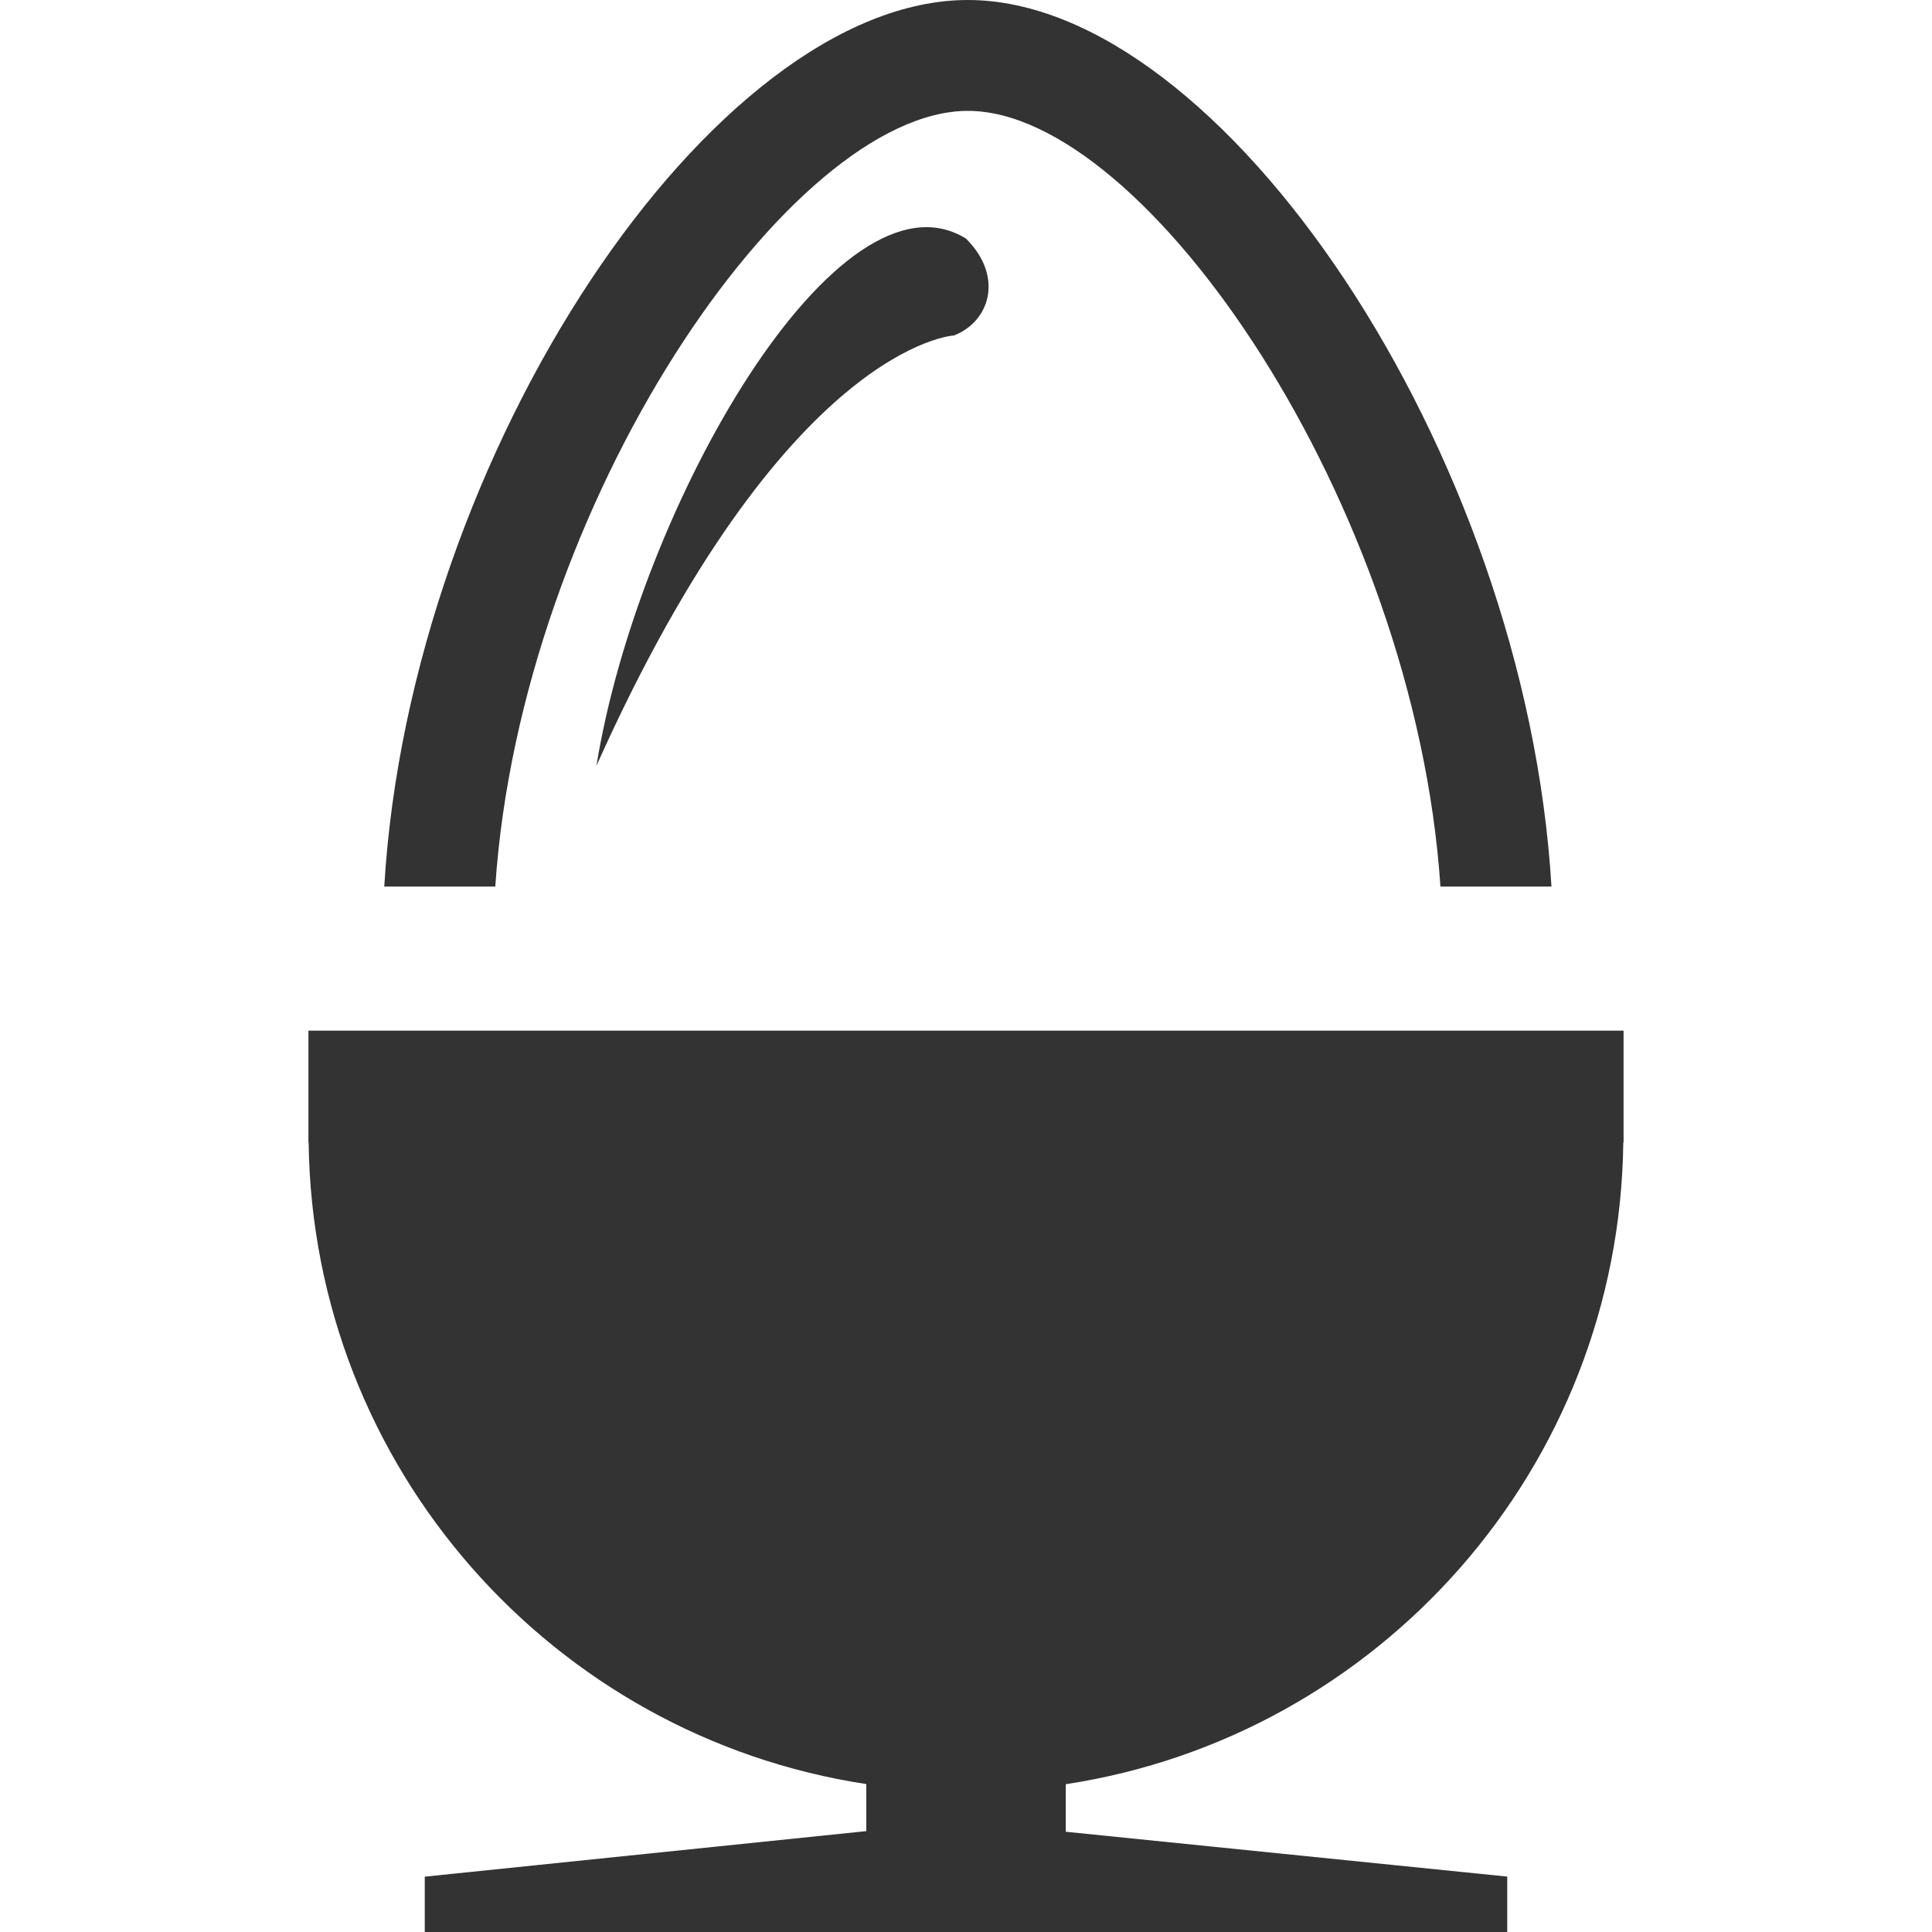 <?xml version="1.0" encoding="utf-8"?>
<!-- Generator: Adobe Illustrator 16.0.3, SVG Export Plug-In . SVG Version: 6.00 Build 0)  -->
<!DOCTYPE svg PUBLIC "-//W3C//DTD SVG 1.1//EN" "http://www.w3.org/Graphics/SVG/1.1/DTD/svg11.dtd">
<svg version="1.1" id="Layer_1" xmlns="http://www.w3.org/2000/svg" xmlns:xlink="http://www.w3.org/1999/xlink" x="0px" y="0px"
	 width="28px" height="28px" viewBox="0 0 28 28" style="enable-background:new 0 0 28 28;" xml:space="preserve">
<style type="text/css">
<![CDATA[
	.st0{fill:#333333;}
]]>
</style>
<path class="st0" d="M7.178,12.849H5.569C5.943,6.55,10.348,0,14.027,0c3.678,0,8.084,6.55,8.458,12.849h-1.609
	c-0.371-5.555-4.273-11.242-6.848-11.242C11.452,1.606,7.55,7.294,7.178,12.849z M23.01,14.937H4.991H4.47v1.492
	c0,0.003,0,0.005,0,0.007s0,0.004,0,0.006v0.115h0.003c0.059,4.717,3.544,8.609,8.082,9.299v0.682l-6.399,0.66V28h15.688v-0.803
	l-6.398-0.65v-0.689c4.537-0.691,8.023-4.584,8.08-9.301h0.004v-1.62H23.01z M13.824,4.862C14.337,4.667,14.559,4.015,14,3.458
	c-1.844-1.142-4.743,3.864-5.356,7.64C11.381,4.988,13.824,4.862,13.824,4.862z"/>
</svg>
